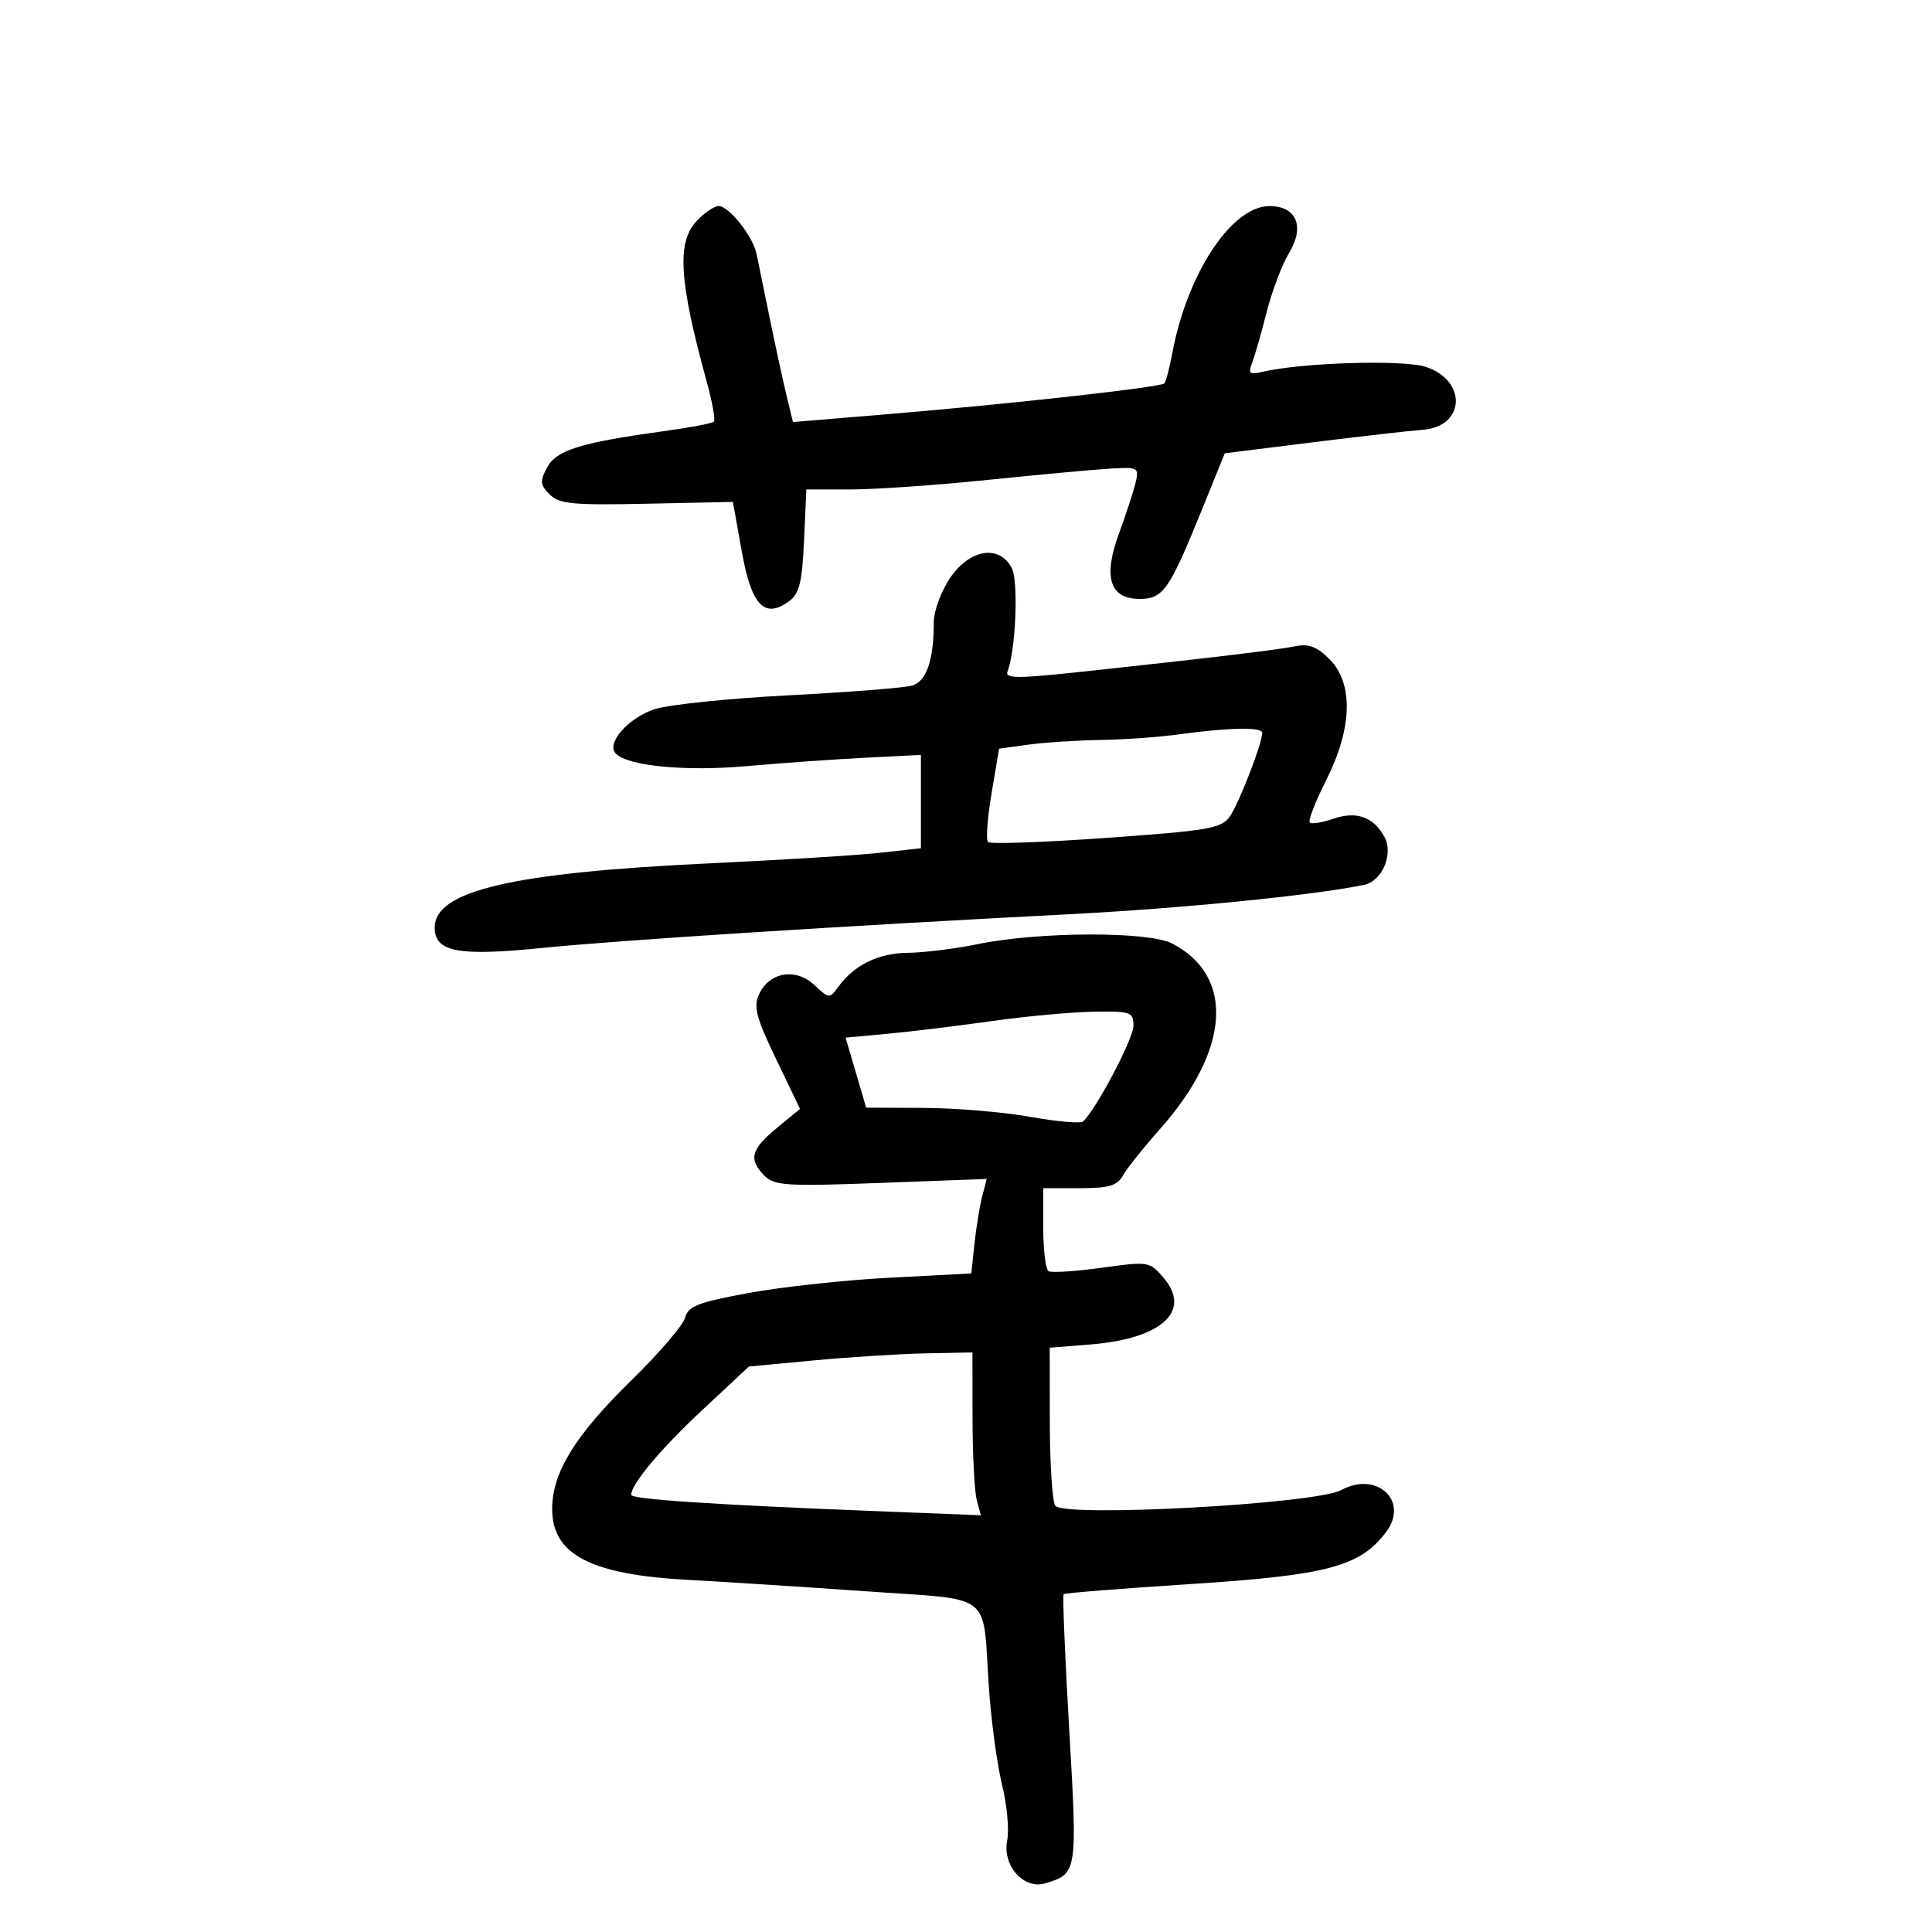 <svg xmlns="http://www.w3.org/2000/svg" width="300" height="300" viewBox="0 0 300 300" version="1.1">
	<path d="M 108.174 34.314 C 105.065 37.624, 105.443 43.653, 109.736 59.256 C 110.608 62.422, 111.109 65.224, 110.850 65.483 C 110.592 65.742, 107.032 66.412, 102.940 66.973 C 90.124 68.730, 86.393 69.897, 84.948 72.597 C 83.810 74.723, 83.866 75.294, 85.357 76.780 C 86.849 78.266, 88.901 78.462, 100.444 78.218 L 113.805 77.936 115.179 85.613 C 116.687 94.040, 118.698 96.156, 122.534 93.351 C 124.126 92.187, 124.556 90.445, 124.850 83.961 L 125.212 76 132.101 76 C 135.890 76, 145.405 75.340, 153.245 74.532 C 161.085 73.725, 169.618 72.936, 172.207 72.779 C 176.774 72.501, 176.897 72.567, 176.317 74.996 C 175.988 76.373, 174.832 79.911, 173.748 82.857 C 171.257 89.624, 172.325 93, 176.956 93 C 180.595 93, 181.566 91.623, 186.510 79.442 L 190.187 70.384 203.843 68.683 C 211.354 67.748, 219.030 66.874, 220.899 66.741 C 227.505 66.272, 227.871 59.103, 221.398 56.966 C 217.935 55.823, 202.131 56.299, 196.086 57.729 C 194.027 58.215, 193.780 58.019, 194.411 56.400 C 194.817 55.355, 195.837 51.800, 196.676 48.500 C 197.515 45.200, 199.081 41.056, 200.157 39.290 C 202.655 35.191, 201.331 32, 197.131 32 C 191.266 32, 184.351 42.443, 182.046 54.782 C 181.603 57.153, 181.040 59.293, 180.795 59.538 C 180.200 60.133, 157.167 62.699, 138.315 64.270 L 123.130 65.536 122.157 61.518 C 121.623 59.308, 120.446 53.900, 119.543 49.500 C 118.640 45.100, 117.708 40.561, 117.472 39.412 C 116.912 36.685, 113.202 32, 111.602 32 C 110.913 32, 109.370 33.042, 108.174 34.314 M 147.536 89.732 C 146.141 91.785, 145 94.879, 145 96.607 C 145 102.493, 143.874 105.797, 141.643 106.454 C 140.464 106.802, 131.850 107.482, 122.500 107.965 C 113.150 108.449, 103.764 109.420, 101.641 110.123 C 97.490 111.499, 94.058 115.458, 95.643 117.043 C 97.560 118.960, 106.521 119.807, 115.953 118.964 C 121.204 118.494, 129.438 117.910, 134.250 117.665 L 143 117.221 143 124.468 L 143 131.715 136.750 132.410 C 133.313 132.792, 121.500 133.527, 110.500 134.042 C 79.570 135.490, 67.500 138.294, 67.500 144.032 C 67.500 147.827, 71.129 148.515, 84.184 147.197 C 95.979 146.006, 130.883 143.773, 166 141.962 C 183.572 141.056, 203.695 139.055, 211.785 137.409 C 214.623 136.832, 216.416 132.646, 214.977 129.957 C 213.319 126.859, 210.606 125.893, 207.048 127.133 C 205.315 127.737, 203.666 128, 203.383 127.717 C 203.101 127.434, 204.249 124.470, 205.935 121.130 C 209.998 113.081, 210.186 106.095, 206.440 102.349 C 204.521 100.430, 203.208 99.927, 201.190 100.340 C 198.393 100.912, 187.831 102.173, 167.719 104.336 C 158.004 105.381, 156.027 105.373, 156.443 104.289 C 157.743 100.899, 158.171 90.188, 157.086 88.161 C 155.137 84.519, 150.568 85.270, 147.536 89.732 M 183 114.042 C 179.975 114.460, 174.525 114.847, 170.890 114.901 C 167.254 114.955, 162.222 115.282, 159.709 115.626 L 155.138 116.253 153.968 123.192 C 153.324 127.008, 153.077 130.410, 153.418 130.751 C 153.759 131.093, 162.017 130.804, 171.769 130.109 C 187.735 128.972, 189.646 128.641, 190.963 126.786 C 192.364 124.813, 196 115.431, 196 113.788 C 196 112.866, 190.764 112.969, 183 114.042 M 152 146.573 C 148.425 147.306, 143.463 147.928, 140.973 147.953 C 136.370 148.001, 132.633 149.836, 130.142 153.273 C 128.826 155.089, 128.713 155.079, 126.448 152.951 C 123.564 150.242, 119.442 150.937, 117.865 154.396 C 116.977 156.346, 117.419 158.028, 120.514 164.462 L 124.229 172.187 120.615 175.166 C 116.587 178.486, 116.188 180.045, 118.720 182.577 C 120.259 184.116, 122.155 184.232, 136.830 183.680 L 153.221 183.064 152.515 185.782 C 152.127 187.277, 151.587 190.579, 151.317 193.120 L 150.825 197.739 138.162 198.401 C 131.198 198.765, 121.319 199.836, 116.210 200.781 C 108.378 202.230, 106.837 202.828, 106.391 204.593 C 106.100 205.744, 102.337 210.134, 98.030 214.347 C 89.307 222.879, 85.752 228.642, 85.737 234.271 C 85.719 241.405, 91.712 244.523, 107 245.331 C 112.225 245.607, 124.457 246.393, 134.182 247.078 C 154.612 248.518, 152.518 246.904, 153.552 262 C 153.910 267.225, 154.832 274.036, 155.600 277.136 C 156.367 280.236, 156.725 284.126, 156.394 285.782 C 155.614 289.678, 158.956 293.446, 162.301 292.444 C 167.295 290.948, 167.321 290.781, 166.025 268.522 C 165.363 257.150, 164.974 247.705, 165.161 247.534 C 165.347 247.362, 174.275 246.656, 185 245.964 C 206.183 244.597, 211.237 243.241, 215.266 237.846 C 218.845 233.051, 213.775 228.371, 208.262 231.381 C 204.310 233.539, 165.043 235.672, 163.851 233.793 C 163.400 233.082, 163.024 227.274, 163.015 220.887 L 163 209.274 169.295 208.769 C 180.433 207.874, 185.124 203.580, 180.647 198.375 C 178.498 195.878, 178.327 195.851, 171.043 196.860 C 166.965 197.425, 163.261 197.661, 162.814 197.385 C 162.366 197.108, 161.999 194.096, 161.998 190.691 L 161.996 184.500 167.632 184.500 C 172.216 184.500, 173.476 184.129, 174.384 182.511 C 174.998 181.417, 177.571 178.192, 180.101 175.343 C 191.033 163.039, 191.777 151.556, 181.971 146.485 C 178.347 144.611, 161.315 144.661, 152 146.573 M 154 158.553 C 148.775 159.295, 141.530 160.178, 137.900 160.514 L 131.300 161.127 132.900 166.562 L 134.500 171.996 143.500 172.038 C 148.450 172.061, 155.875 172.686, 160 173.427 C 164.125 174.168, 167.808 174.487, 168.184 174.137 C 170.229 172.231, 176 161.283, 176 159.309 C 176 157.132, 175.641 157.006, 169.750 157.102 C 166.313 157.158, 159.225 157.811, 154 158.553 M 126.399 211.242 L 116.299 212.190 109.082 218.923 C 102.599 224.972, 98.025 230.422, 98.007 232.119 C 97.999 232.800, 110.754 233.649, 135.904 234.642 L 152.309 235.290 151.668 232.895 C 151.316 231.578, 151.021 225.887, 151.014 220.250 L 151 210 143.750 210.147 C 139.762 210.228, 131.955 210.721, 126.399 211.242" stroke="none" fill="black" fill-rule="evenodd"/>
</svg>